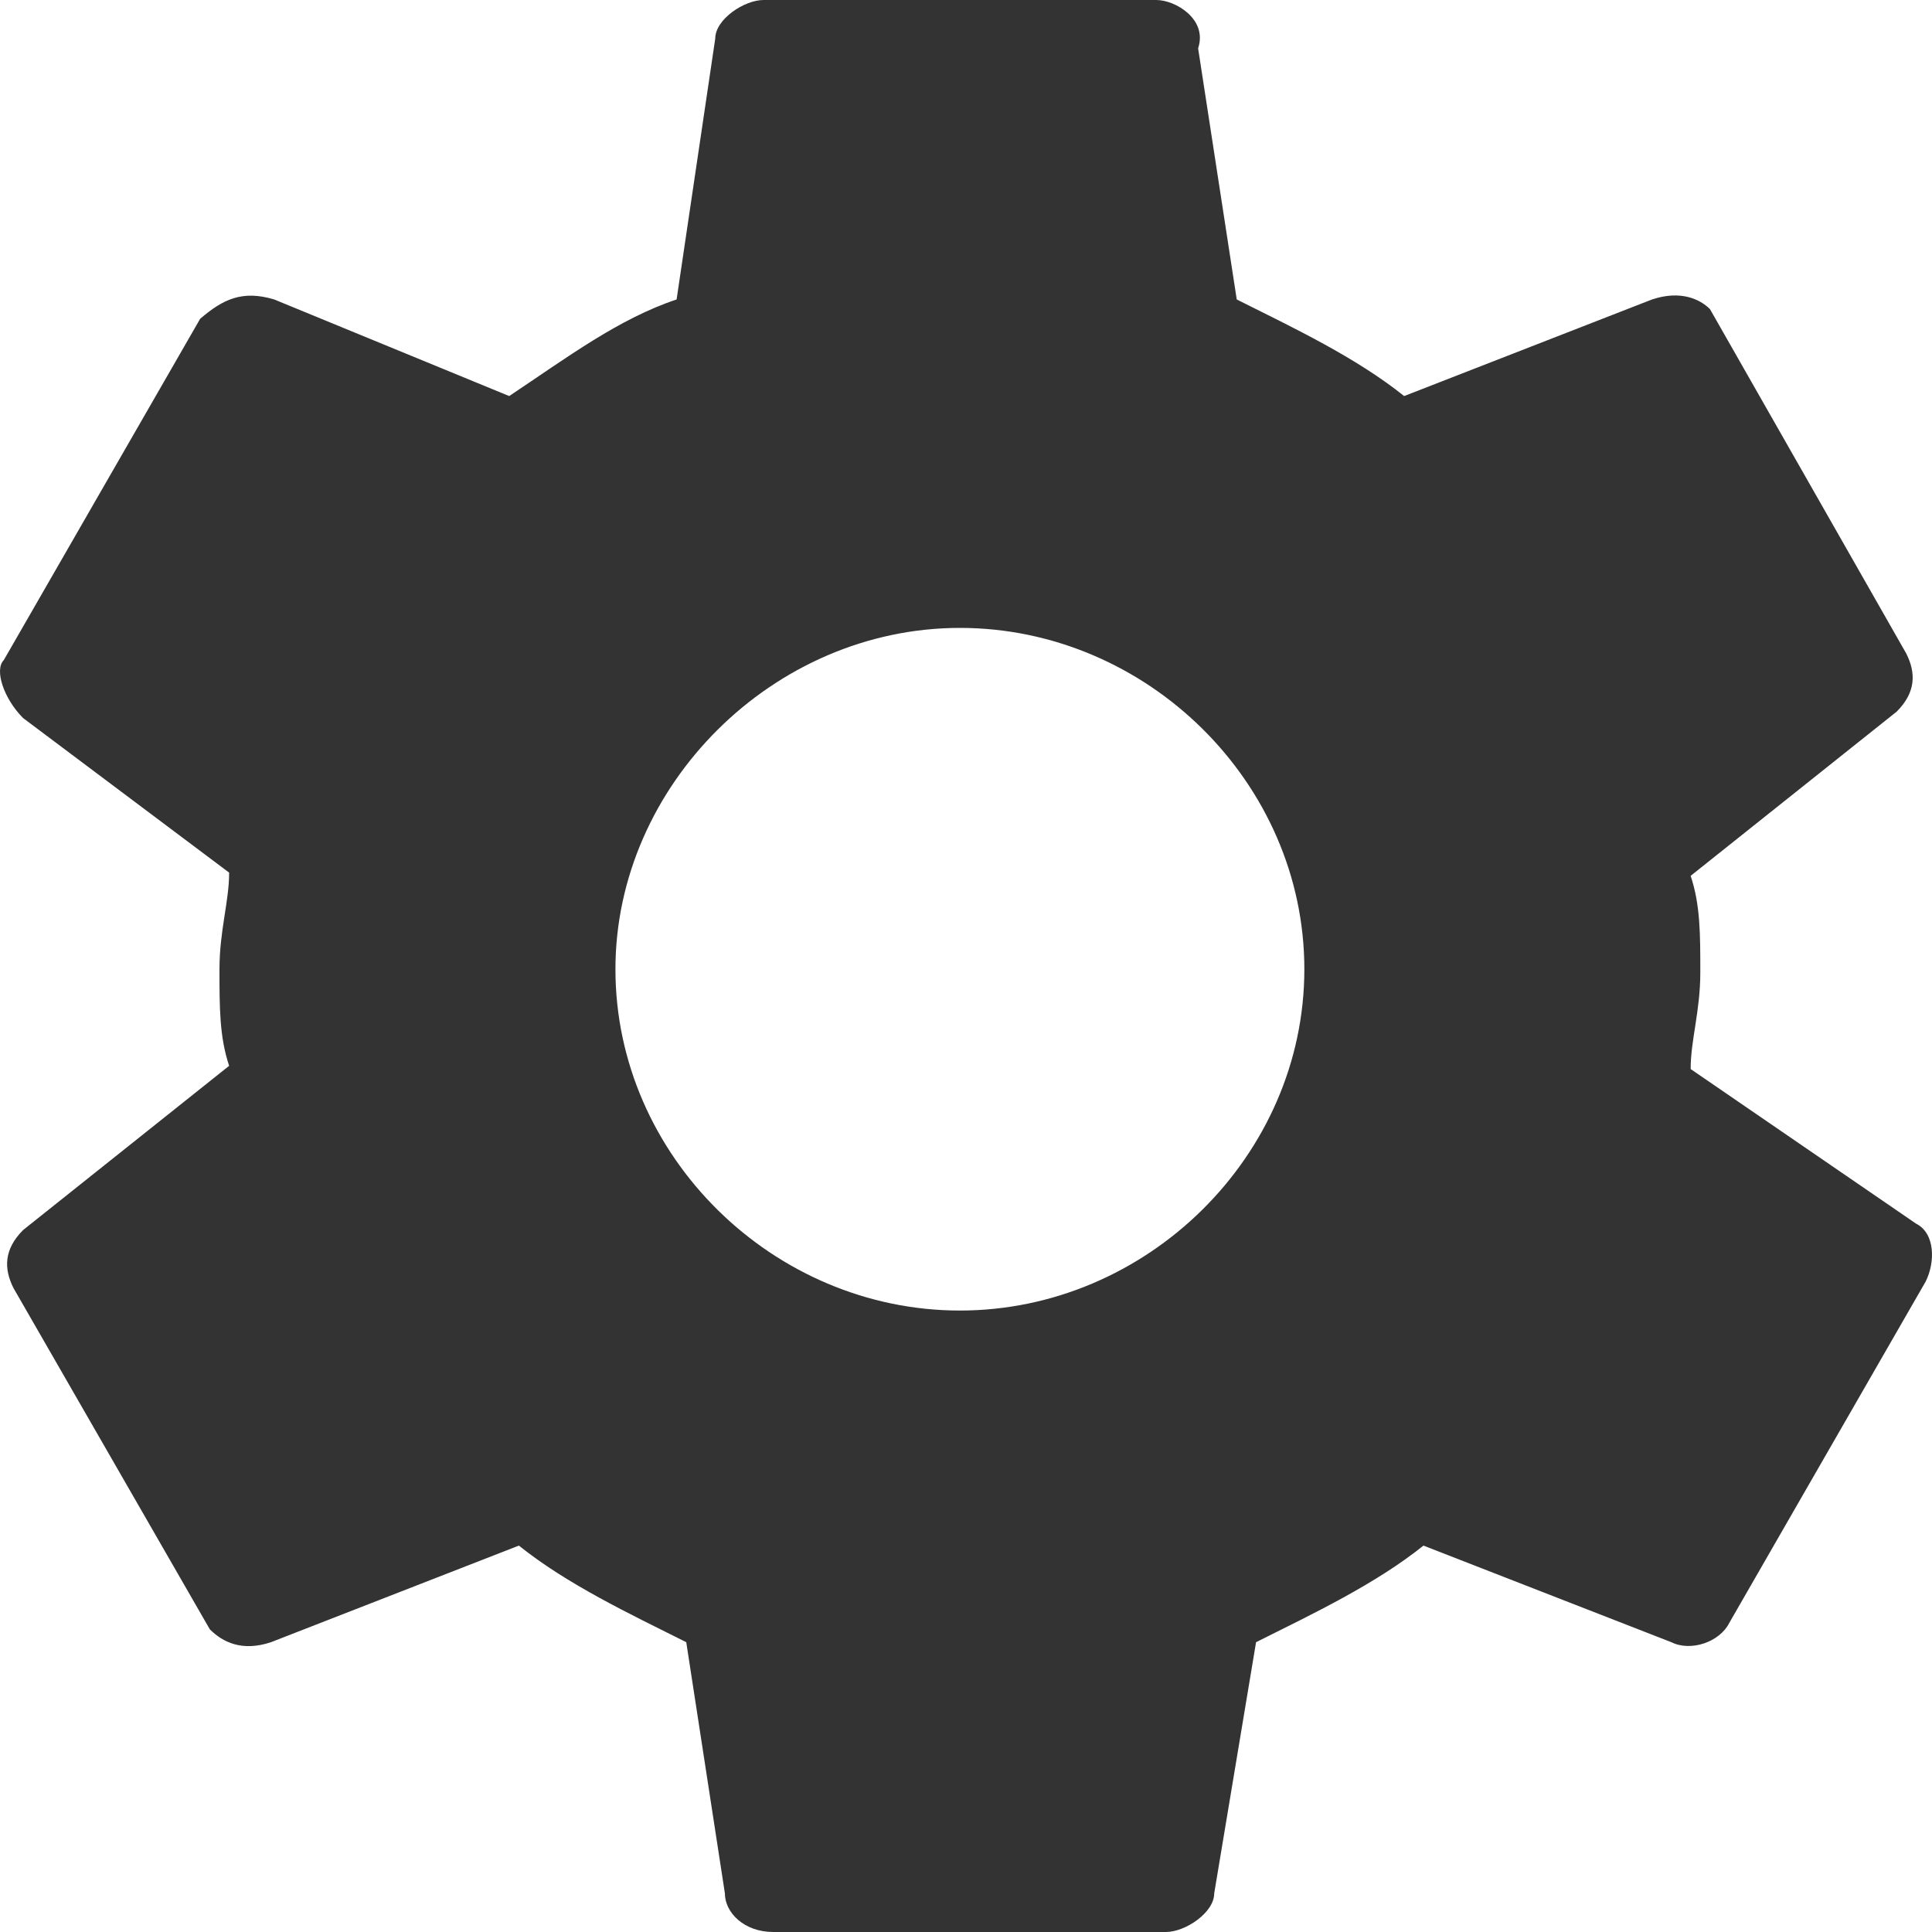 <?xml version="1.0" encoding="UTF-8"?>
<svg width="896px" height="896px" viewBox="0 0 896 896" version="1.1" xmlns="http://www.w3.org/2000/svg" xmlns:xlink="http://www.w3.org/1999/xlink">
    <title>074md-设置</title>
    <g id="074md-设置" stroke="none" stroke-width="1" fill="none" fill-rule="evenodd">
        <path d="M888.579,567.467 L784.071,495.787 C784.071,482.347 788.55,468.907 788.55,450.987 C788.55,433.067 788.55,419.627 784.071,406.187 L879.621,330.027 C888.579,321.067 888.579,312.107 884.1,303.147 L793.029,143.36 C788.55,138.88 779.593,134.4 766.156,138.88 L651.197,183.68 C628.803,165.76 600.437,152.32 573.563,138.88 L555.648,22.4 C560.127,8.96 545.197,0 536.239,0 L354.097,0 C345.139,0 331.703,8.96 331.703,17.92 L313.787,138.88 C286.914,147.84 263.026,165.76 236.153,183.68 L127.166,138.88 C112.237,134.4 103.279,138.88 92.828,147.84 L1.757,306.133 C-2.722,310.613 1.757,324.053 10.715,333.013 L106.265,404.693 C106.265,418.133 101.786,431.573 101.786,449.493 C101.786,467.413 101.786,480.853 106.265,494.293 L10.715,570.453 C1.757,579.413 1.757,588.373 6.236,597.333 L97.307,755.627 C103.279,761.6 112.237,766.08 125.673,761.6 L240.632,716.8 C263.026,734.72 291.393,748.16 318.266,761.6 L336.182,878.08 C336.182,887.04 345.139,896 358.576,896 L540.718,896 C549.676,896 563.112,887.04 563.112,878.08 L582.521,761.6 C609.394,748.16 637.761,734.72 660.155,716.8 L775.114,761.6 C784.071,766.08 797.508,761.6 801.987,752.64 L893.058,594.347 C897.537,585.387 897.537,571.947 888.579,567.467 Z M445.168,607.787 C358.576,607.787 285.421,536.107 285.421,449.493 C285.421,364.373 358.576,291.2 445.168,291.2 C531.76,291.2 604.916,362.88 604.916,449.493 C604.916,536.107 531.76,607.787 445.168,607.787 Z" id="md-Set-up-" fill="#333333"></path>
    </g>
</svg>